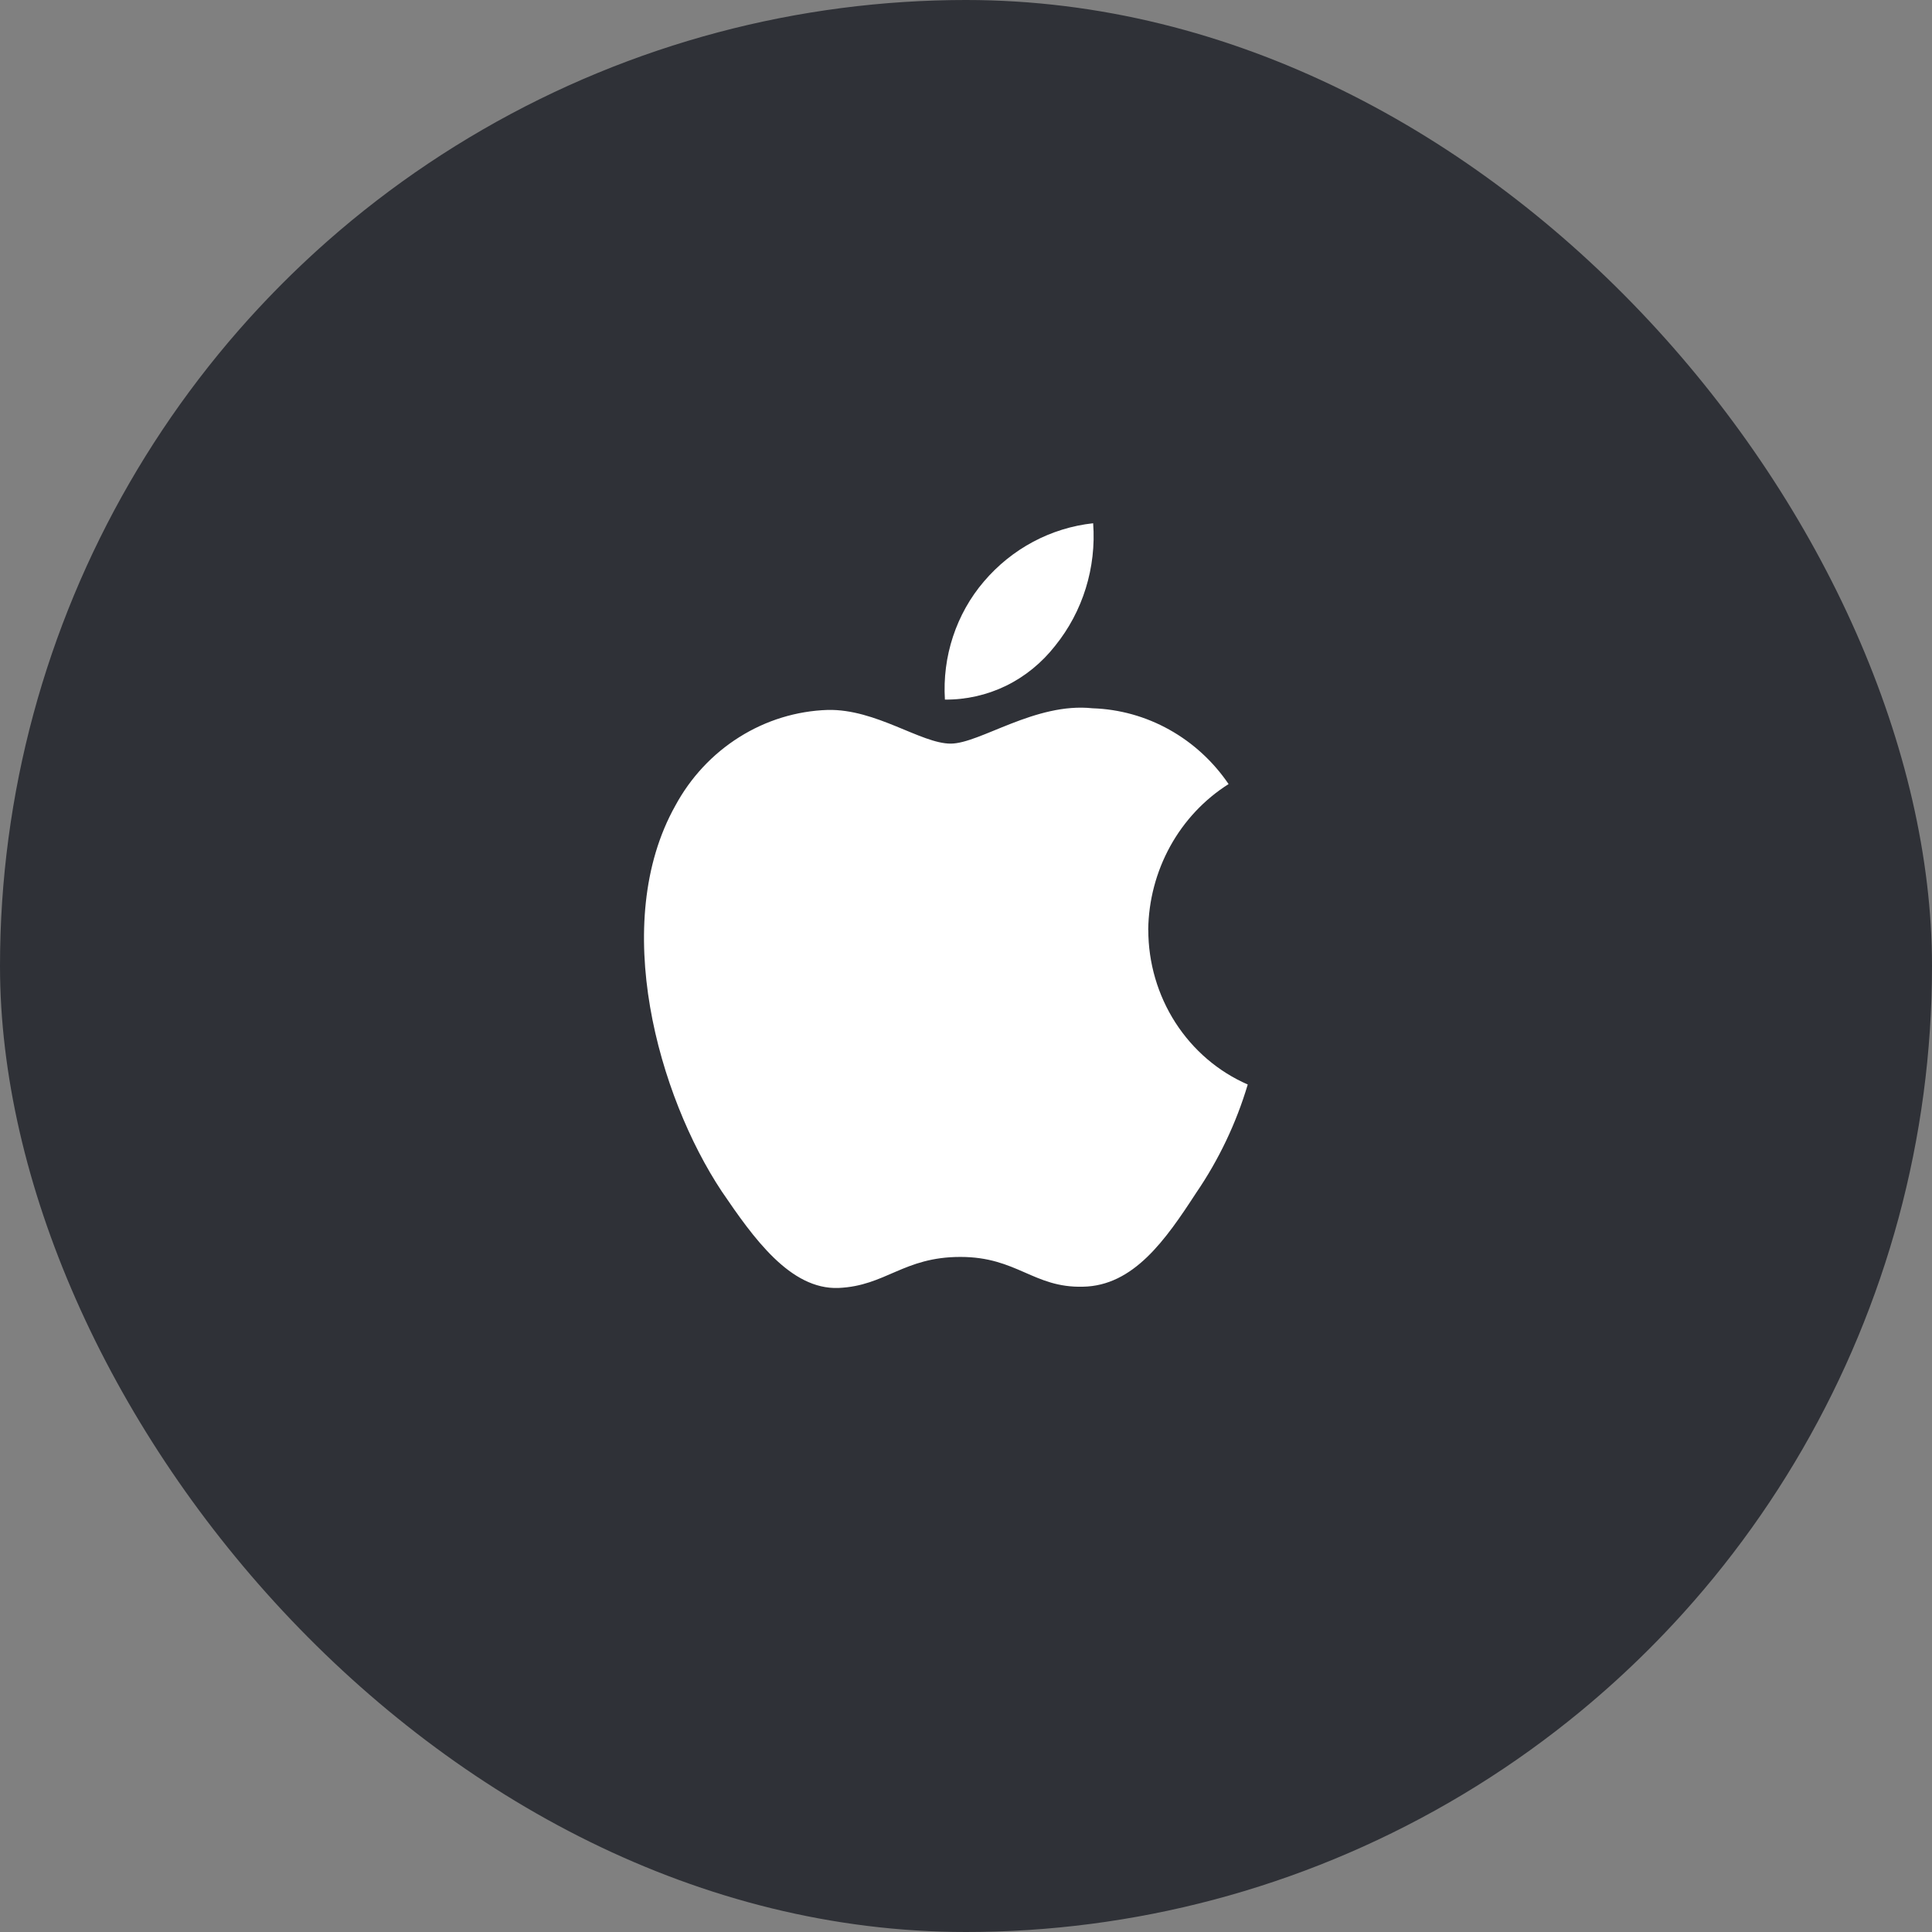 <svg width="48" height="48" viewBox="0 0 48 48" fill="none" xmlns="http://www.w3.org/2000/svg">
<rect x="0" y="0" width="48" height="48" fill="#808080" stroke="none"/>
<g clip-path="url(#clip0_173_8068)">
<circle cx="24" cy="24" r="24" fill="#2F3137"/>
<path d="M28.527 23.102C28.536 22.374 28.724 21.66 29.073 21.026C29.422 20.393 29.921 19.861 30.524 19.48C30.141 18.917 29.636 18.454 29.049 18.127C28.463 17.8 27.811 17.619 27.144 17.597C25.723 17.444 24.345 18.475 23.619 18.475C22.881 18.475 21.768 17.612 20.566 17.638C19.788 17.663 19.031 17.896 18.367 18.314C17.703 18.731 17.155 19.318 16.777 20.019C15.14 22.942 16.362 27.234 17.93 29.597C18.715 30.752 19.633 32.045 20.832 31.999C22.008 31.948 22.444 31.228 23.861 31.228C25.268 31.228 25.678 31.999 26.902 31.968C28.161 31.948 28.956 30.808 29.716 29.64C30.279 28.817 30.713 27.907 31 26.944C30.267 26.625 29.643 26.09 29.203 25.407C28.764 24.724 28.529 23.922 28.529 23.102H28.527ZM26.216 16.043C26.902 15.194 27.241 14.102 27.159 13C26.11 13.114 25.14 13.63 24.444 14.448C24.103 14.847 23.843 15.312 23.677 15.815C23.511 16.318 23.443 16.85 23.476 17.381C24.001 17.386 24.52 17.269 24.995 17.038C25.47 16.806 25.887 16.464 26.216 16.043Z" fill="white"/>
</g>
<defs>
<clipPath id="clip0_173_8068">
<rect width="48" height="48" rx="24" fill="white"/>
</clipPath>
</defs>
</svg>
